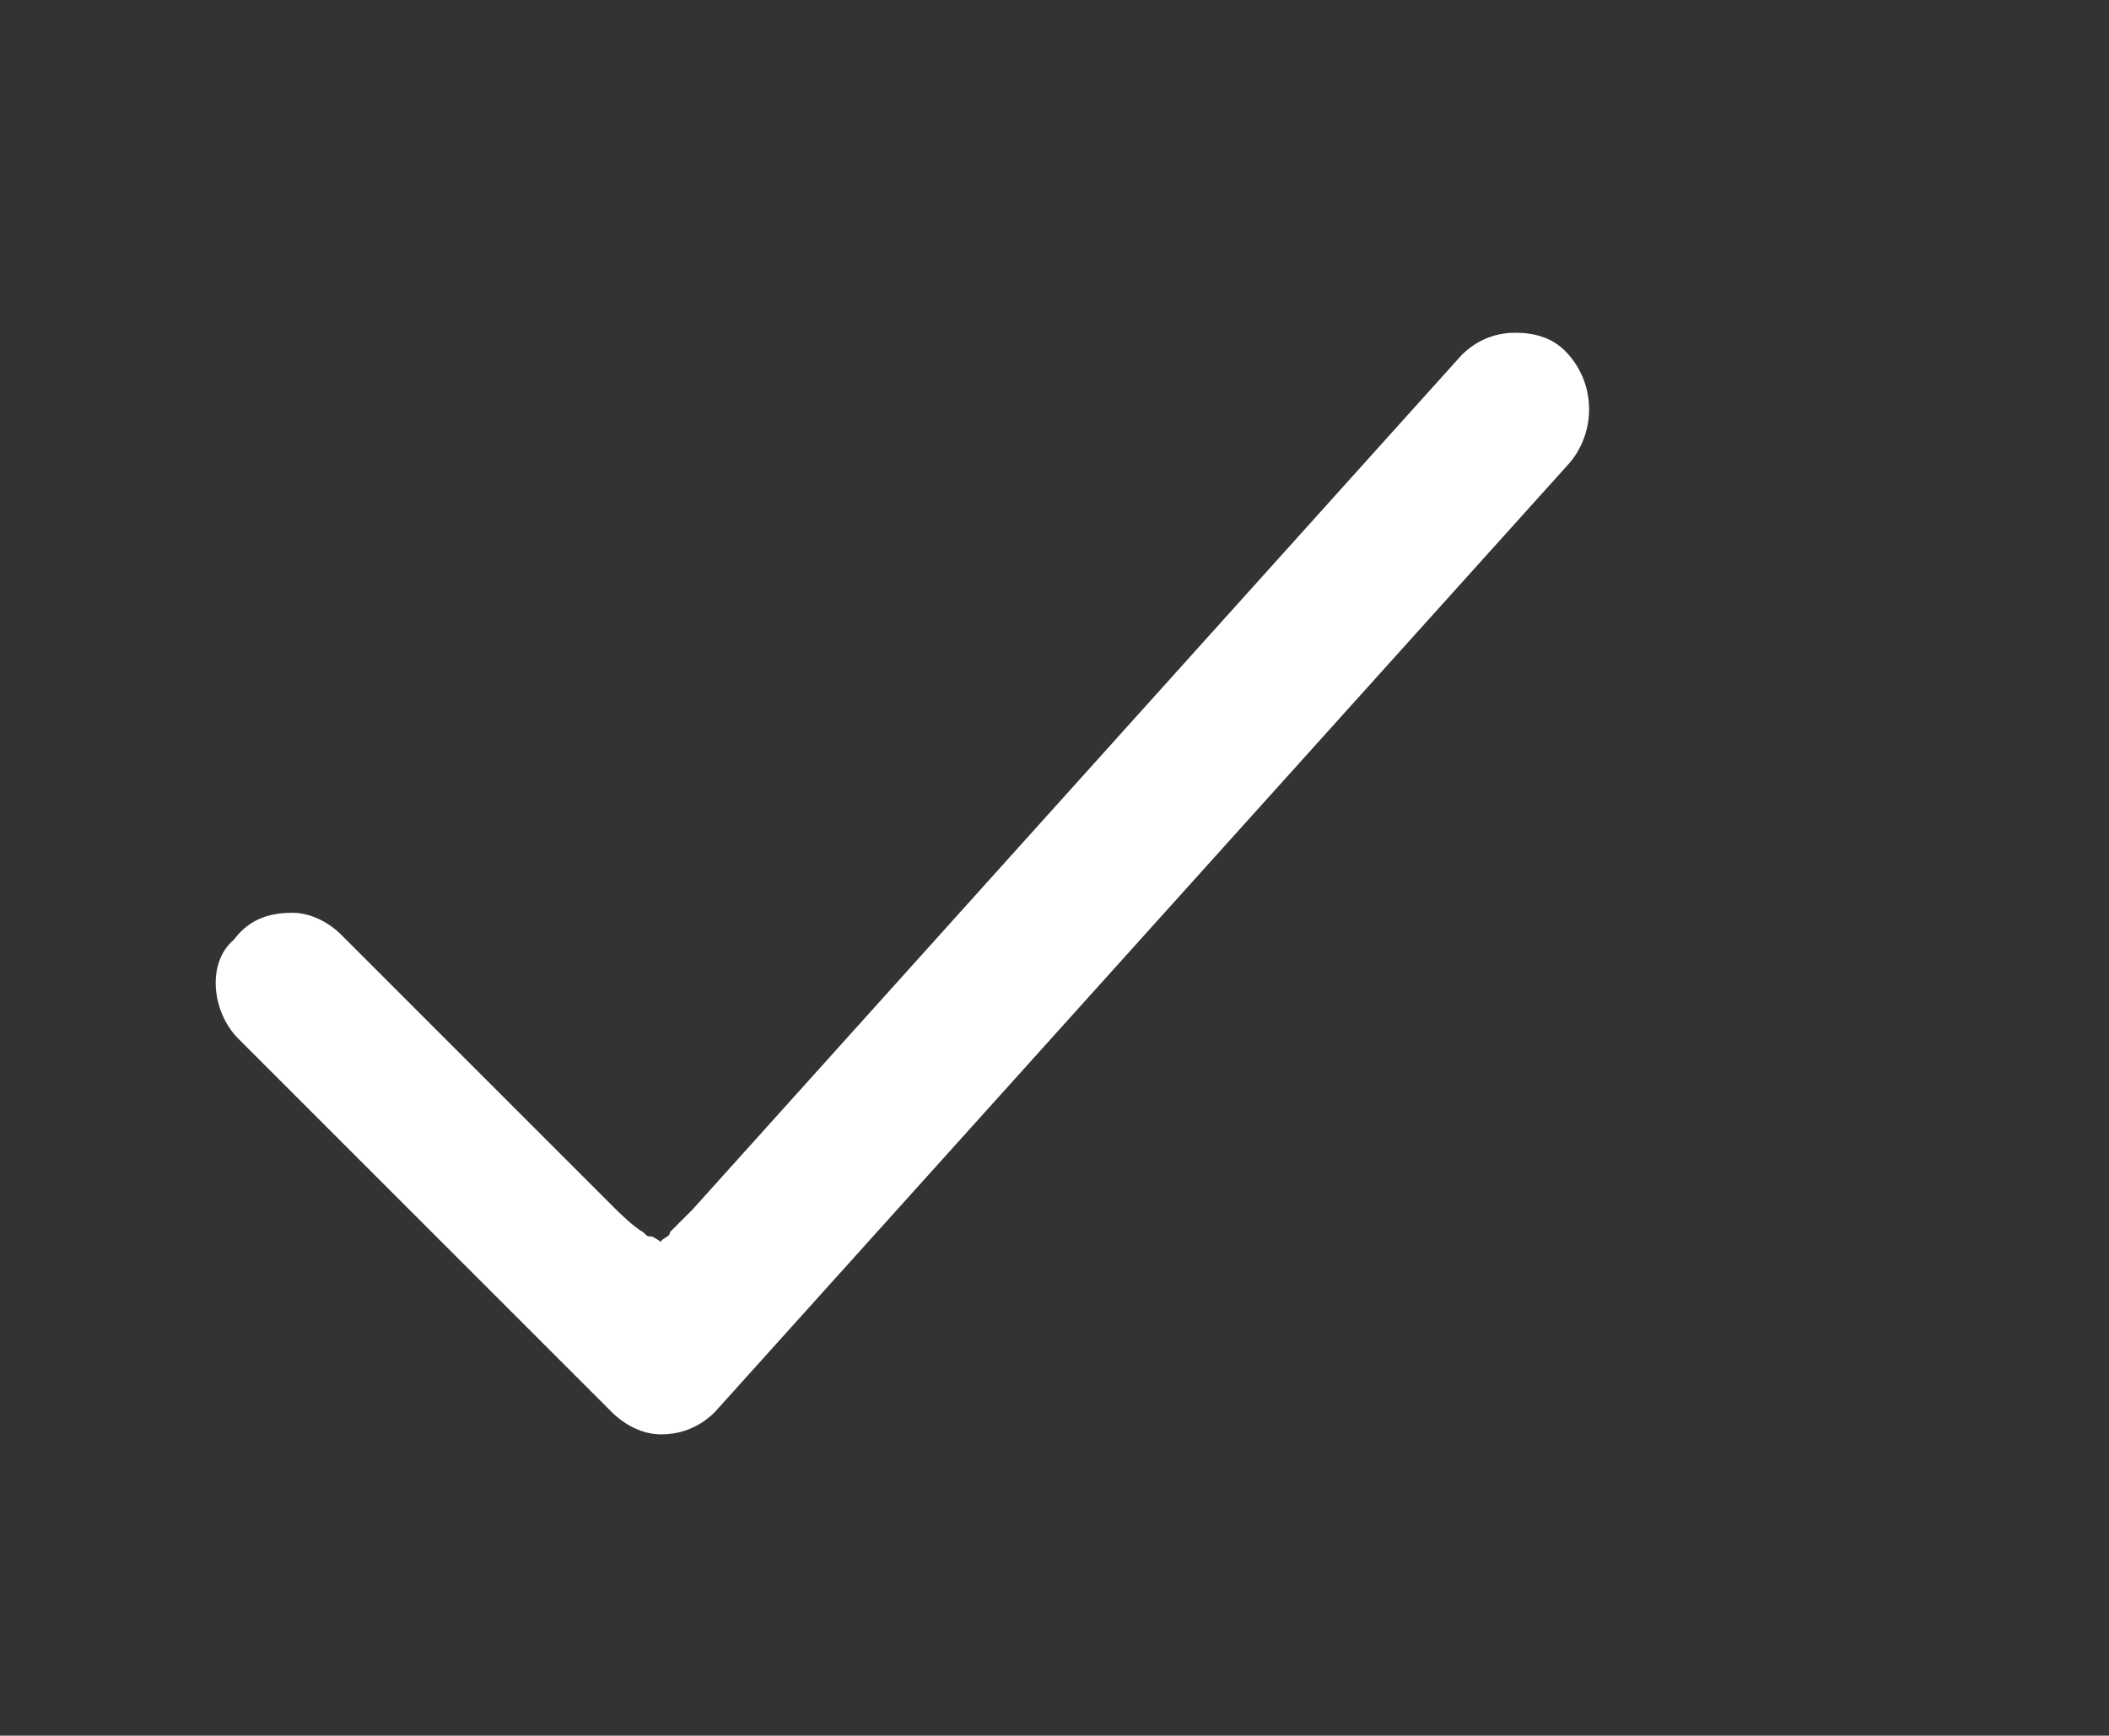 <?xml version="1.0" encoding="utf-8"?>
<!-- Generator: Adobe Illustrator 23.0.6, SVG Export Plug-In . SVG Version: 6.00 Build 0)  -->
<svg version="1.1" id="Layer_1" xmlns="http://www.w3.org/2000/svg" xmlns:xlink="http://www.w3.org/1999/xlink" x="0px" y="0px"
	 viewBox="0 0 46.9 38.6" style="enable-background:new 0 0 46.9 38.6;" xml:space="preserve">
<rect x="0" y="0" width="46.9" height="38.6" fill="#333333" stroke="none"/>
<style type="text/css">
	.st0{fill:#FFFFFF;}
</style>
<title>Shape</title>
<desc>Created with Sketch.</desc>
<g id="Symbols">
	<g transform="translate(-501, -29)">
		<path id="Shape" class="st0" d="M535.9,39.3l-19,21.1c-0.3,0.3-0.7,0.5-1.2,0.5c-0.4,0-0.8-0.2-1.1-0.5l-8.3-8.3
			c-0.6-0.6-0.7-1.7-0.1-2.2c0.3-0.4,0.7-0.6,1.3-0.6c0.4,0,0.8,0.2,1.1,0.5l6.1,6.1c0,0,0.4,0.4,0.6,0.5c0.1,0.1,0.1,0.1,0.2,0.1
			c0.2,0.1,0.3,0.2,0.2,0.2c-0.1,0,0,0,0-0.1c0.1-0.1,0.2-0.1,0.2-0.2c0.1-0.1,0.5-0.5,0.5-0.5l17.1-19c0.3-0.3,0.7-0.5,1.2-0.5
			c0.4,0,0.8,0.1,1.1,0.4C536.5,37.5,536.5,38.6,535.9,39.3z"/>
	</g>
</g>
</svg>
